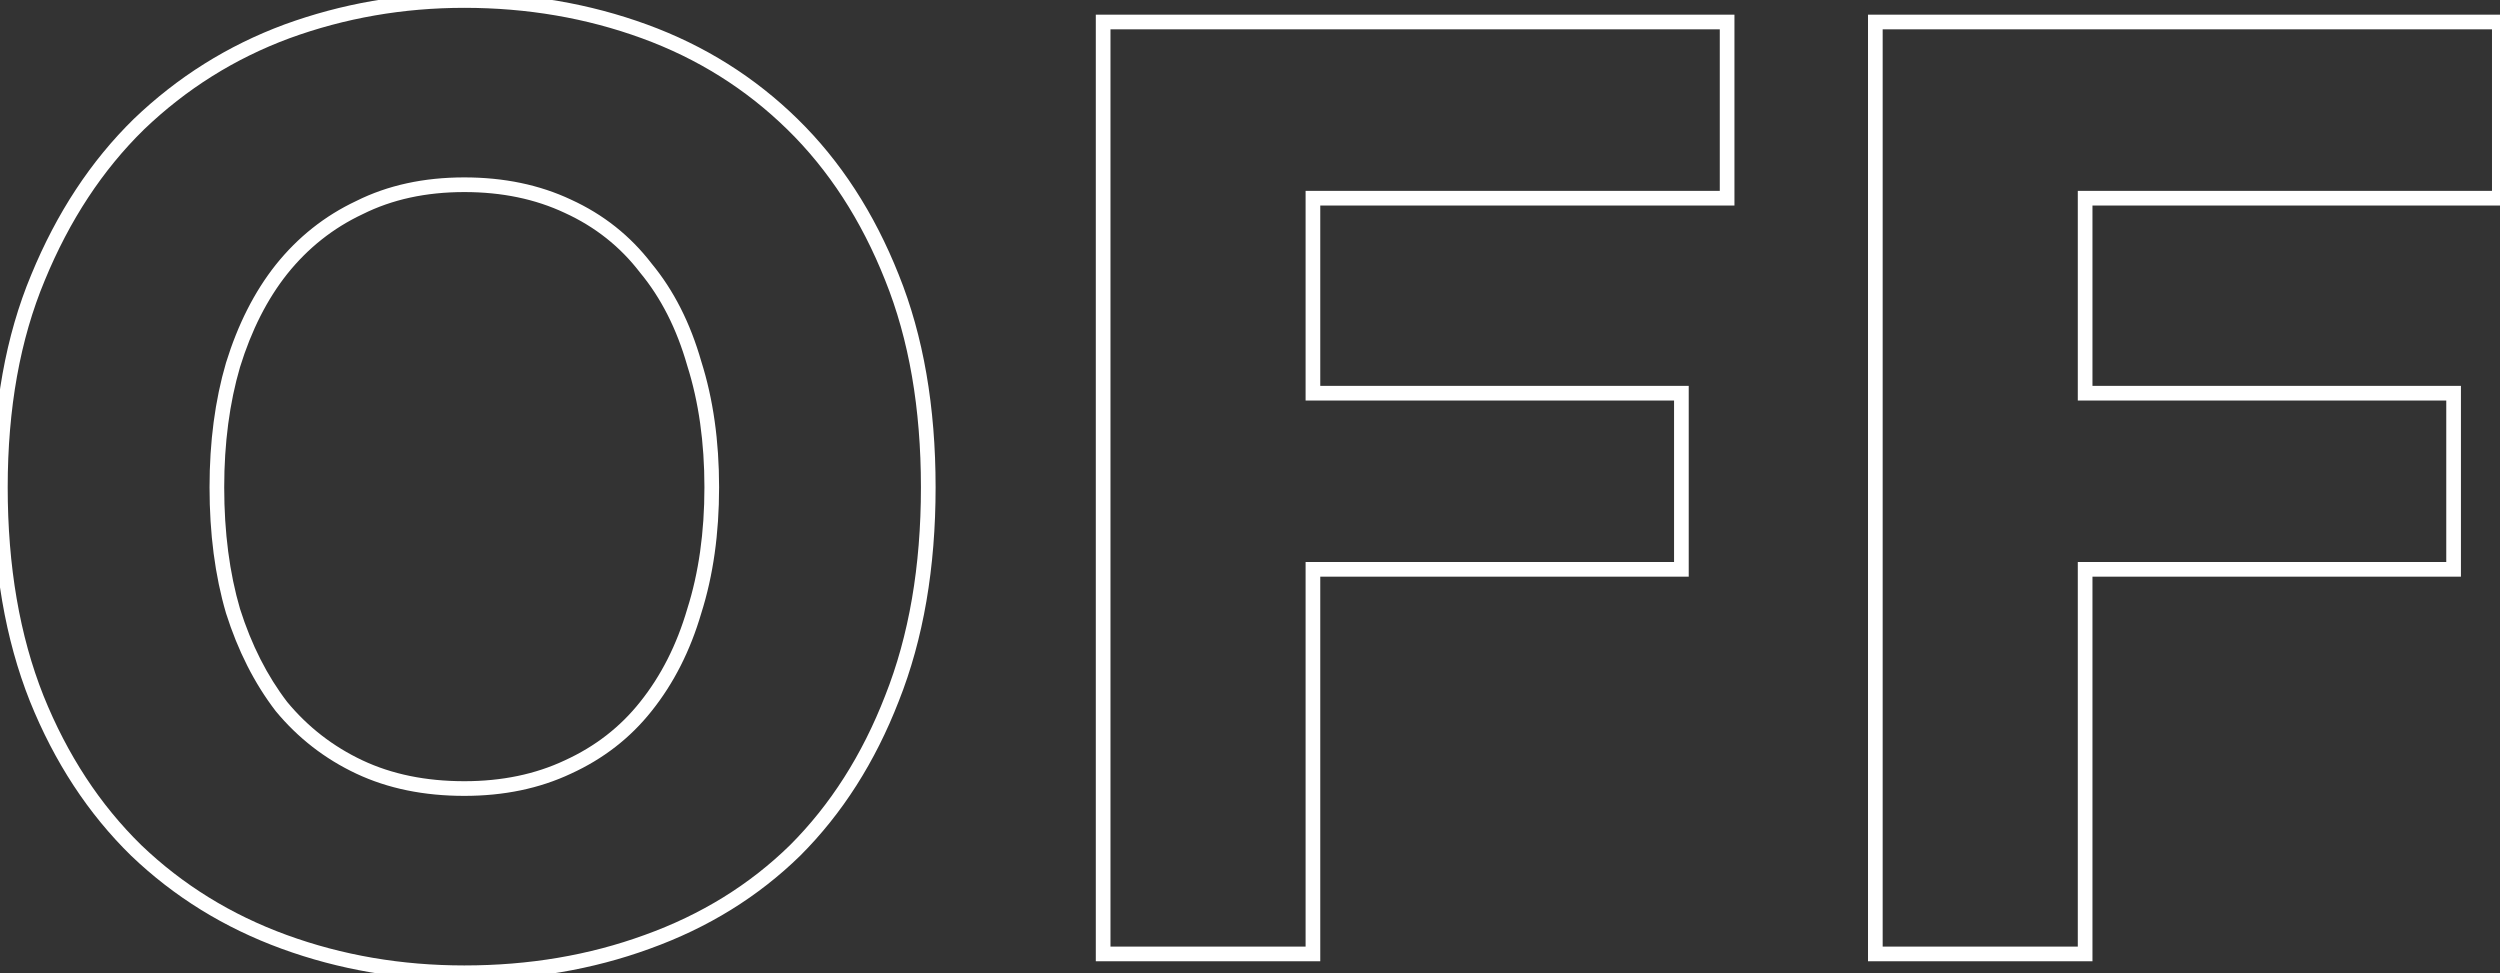 <svg width="1672" height="651" viewBox="0 0 1672 651" fill="none" xmlns="http://www.w3.org/2000/svg">
<rect x="0" y="0" width="1672" height="651" fill="#333333" stroke="none"/>
<g style="mix-blend-mode:soft-light">
<path d="M155.84 408.655L151.132 410.033L151.147 410.086L151.164 410.138L155.84 408.655ZM188.218 472.512L184.325 475.497L184.381 475.569L184.439 475.64L188.218 472.512ZM240.383 512.985L242.472 508.546L240.383 512.985ZM379.789 512.985L377.749 508.523L377.724 508.534L377.7 508.546L379.789 512.985ZM431.953 472.512L428.122 469.448L428.116 469.456L428.11 469.464L431.953 472.512ZM464.331 408.655L459.655 407.173L459.638 407.225L459.623 407.277L464.331 408.655ZM464.331 243.168L459.614 244.515L459.634 244.583L459.655 244.65L464.331 243.168ZM431.953 179.311L428.06 182.296L428.116 182.368L428.174 182.439L431.953 179.311ZM379.789 137.939L377.7 142.378L377.724 142.389L377.749 142.401L379.789 137.939ZM240.383 138.838L242.472 143.277L242.525 143.252L242.577 143.226L240.383 138.838ZM188.218 180.21L184.388 177.146L184.381 177.154L184.375 177.162L188.218 180.21ZM155.84 244.067L151.154 242.616L151.143 242.653L151.132 242.689L155.84 244.067ZM596.542 467.116L591.982 465.305L591.975 465.323L591.968 465.341L596.542 467.116ZM531.786 568.747L535.216 572.254L535.235 572.235L535.255 572.216L531.786 568.747ZM432.853 629.905L431.193 625.289L431.182 625.293L431.17 625.297L432.853 629.905ZM91.084 568.747L87.653 572.253L87.672 572.272L87.692 572.29L91.084 568.747ZM24.529 467.116L19.97 468.926L19.974 468.938L19.979 468.949L24.529 467.116ZM25.429 185.607L29.955 187.498L29.96 187.486L29.965 187.474L25.429 185.607ZM92.883 83.076L89.489 79.534L89.47 79.552L89.452 79.57L92.883 83.076ZM191.816 21.018L190.134 16.41L190.122 16.414L190.11 16.419L191.816 21.018ZM431.054 21.018L432.736 16.41L431.054 21.018ZM529.987 83.076L533.418 79.57L529.987 83.076ZM596.542 185.607L591.982 187.417L591.987 187.429L591.992 187.44L596.542 185.607ZM140.142 325.911C140.142 356.87 143.783 384.926 151.132 410.033L160.549 407.277C153.507 383.218 149.953 356.112 149.953 325.911H140.142ZM151.164 410.138C159.107 435.19 170.144 457 184.325 475.497L192.112 469.527C178.711 452.049 168.163 431.288 160.517 407.173L151.164 410.138ZM184.439 475.64C199.289 493.583 217.254 507.522 238.294 517.424L242.472 508.546C222.74 499.26 205.929 486.218 191.998 469.384L184.439 475.64ZM238.294 517.424C259.436 527.373 283.554 532.281 310.535 532.281V522.469C284.753 522.469 262.102 517.784 242.472 508.546L238.294 517.424ZM310.535 532.281C336.936 532.281 360.75 527.366 381.877 517.424L377.7 508.546C358.055 517.79 335.7 522.469 310.535 522.469V532.281ZM381.828 517.446C403.49 507.544 421.506 493.58 435.797 475.561L428.11 469.464C414.82 486.221 398.059 499.238 377.749 508.523L381.828 517.446ZM435.784 475.577C450.616 457.036 461.685 435.162 469.04 410.033L459.623 407.277C452.588 431.315 442.071 452.012 428.122 469.448L435.784 475.577ZM469.008 410.138C476.98 384.996 480.929 356.903 480.929 325.911H471.118C471.118 356.078 467.272 383.148 459.655 407.173L469.008 410.138ZM480.929 325.911C480.929 294.92 476.98 266.827 469.008 241.685L459.655 244.65C467.272 268.675 471.118 295.745 471.118 325.911H480.929ZM469.048 241.82C461.697 216.089 450.619 194.171 435.733 176.183L428.174 182.439C442.068 199.227 452.576 219.88 459.614 244.515L469.048 241.82ZM435.846 176.326C421.559 157.69 403.53 143.398 381.828 133.477L377.749 142.401C398.019 151.667 414.766 164.956 428.06 182.296L435.846 176.326ZM381.877 133.5C360.75 123.558 336.936 118.643 310.535 118.643V128.454C335.7 128.454 358.055 133.133 377.7 142.378L381.877 133.5ZM310.535 118.643C283.512 118.643 259.356 123.867 238.189 134.45L242.577 143.226C262.182 133.424 284.795 128.454 310.535 128.454V118.643ZM238.294 134.399C217.215 144.319 199.235 158.586 184.388 177.146L192.049 183.275C205.982 165.859 222.779 152.544 242.472 143.277L238.294 134.399ZM184.375 177.162C170.143 195.106 159.095 216.96 151.154 242.616L160.527 245.517C168.175 220.808 178.712 200.091 192.062 183.259L184.375 177.162ZM151.132 242.689C143.786 267.788 140.142 295.543 140.142 325.911H149.953C149.953 296.321 153.505 269.512 160.549 245.445L151.132 242.689ZM615.919 325.911C615.919 378.786 607.899 425.219 591.982 465.305L601.101 468.926C617.563 427.468 625.731 379.765 625.731 325.911H615.919ZM591.968 465.341C576.599 504.945 555.368 538.227 528.317 565.278L535.255 572.216C563.366 544.104 585.305 509.632 601.115 468.891L591.968 465.341ZM528.355 565.24C501.306 591.701 468.943 611.723 431.193 625.289L434.512 634.522C473.511 620.507 507.103 599.756 535.216 572.254L528.355 565.24ZM431.17 625.297C393.981 638.874 353.783 645.686 310.535 645.686V655.497C354.829 655.497 396.176 648.518 434.535 634.514L431.17 625.297ZM310.535 645.686C268.504 645.686 228.904 638.88 191.7 625.297L188.335 634.514C226.679 648.513 267.424 655.497 310.535 655.497V645.686ZM191.7 625.297C154.543 611.732 122.152 591.701 94.477 565.203L87.692 572.29C116.378 599.756 149.943 620.498 188.335 634.514L191.7 625.297ZM94.516 565.241C66.865 538.179 45.04 504.888 29.079 465.282L19.979 468.949C36.396 509.689 58.942 544.153 87.653 572.253L94.516 565.241ZM29.089 465.305C13.172 425.219 5.152 378.786 5.152 325.911H-4.66C-4.66 379.765 3.508 427.468 19.97 468.926L29.089 465.305ZM5.152 325.911C5.152 273.055 13.466 226.953 29.955 187.498L20.902 183.715C3.814 224.606 -4.66 272.041 -4.66 325.911H5.152ZM29.965 187.474C46.53 147.245 68.662 113.646 96.314 86.582L89.452 79.57C60.742 107.669 37.904 142.424 20.892 183.739L29.965 187.474ZM96.277 86.618C124.576 59.498 156.98 39.174 193.522 25.618L190.11 16.419C152.302 30.444 118.751 51.491 89.489 79.534L96.277 86.618ZM193.498 25.626C230.718 12.038 269.721 5.238 310.535 5.238V-4.574C268.606 -4.574 228.463 2.417 190.134 16.41L193.498 25.626ZM310.535 5.238C352.567 5.238 392.167 12.044 429.371 25.626L432.736 16.41C394.392 2.411 353.647 -4.574 310.535 -4.574V5.238ZM429.371 25.626C466.505 39.183 498.883 59.498 526.555 86.582L533.418 79.57C504.729 51.491 471.152 30.435 432.736 16.41L429.371 25.626ZM526.555 86.582C554.193 113.632 576.018 147.21 591.982 187.417L601.101 183.796C584.688 142.458 562.142 107.683 533.418 79.57L526.555 86.582ZM591.992 187.44C607.898 226.912 615.919 273.035 615.919 325.911H625.731C625.731 272.061 617.563 224.647 601.092 183.773L591.992 187.44ZM737.781 638H732.875V642.906H737.781V638ZM737.781 14.722V9.817H732.875V14.722H737.781ZM1155.1 14.722H1160V9.817H1155.1V14.722ZM1155.1 132.543V137.448H1160V132.543H1155.1ZM878.086 132.543V127.637H873.18V132.543H878.086ZM878.086 262.954H873.18V267.86H878.086V262.954ZM1124.52 262.954H1129.42V258.048H1124.52V262.954ZM1124.52 380.774V385.68H1129.42V380.774H1124.52ZM878.086 380.774V375.869H873.18V380.774H878.086ZM878.086 638V642.906H882.992V638H878.086ZM742.687 638V14.722H732.875V638H742.687ZM737.781 19.628H1155.1V9.817H737.781V19.628ZM1150.19 14.722V132.543H1160V14.722H1150.19ZM1155.1 127.637H878.086V137.448H1155.1V127.637ZM873.18 132.543V262.954H882.992V132.543H873.18ZM878.086 267.86H1124.52V258.048H878.086V267.86ZM1119.61 262.954V380.774H1129.42V262.954H1119.61ZM1124.52 375.869H878.086V385.68H1124.52V375.869ZM873.18 380.774V638H882.992V380.774H873.18ZM878.086 633.094H737.781V642.906H878.086V633.094ZM1254.23 638H1249.32V642.906H1254.23V638ZM1254.23 14.722V9.817H1249.32V14.722H1254.23ZM1671.55 14.722H1676.45V9.817H1671.55V14.722ZM1671.55 132.543V137.448H1676.45V132.543H1671.55ZM1394.53 132.543V127.637H1389.63V132.543H1394.53ZM1394.53 262.954H1389.63V267.86H1394.53V262.954ZM1640.97 262.954H1645.87V258.048H1640.97V262.954ZM1640.97 380.774V385.68H1645.87V380.774H1640.97ZM1394.53 380.774V375.869H1389.63V380.774H1394.53ZM1394.53 638V642.906H1399.44V638H1394.53ZM1259.13 638V14.722H1249.32V638H1259.13ZM1254.23 19.628H1671.55V9.817H1254.23V19.628ZM1666.64 14.722V132.543H1676.45V14.722H1666.64ZM1671.55 127.637H1394.53V137.448H1671.55V127.637ZM1389.63 132.543V262.954H1399.44V132.543H1389.63ZM1394.53 267.86H1640.97V258.048H1394.53V267.86ZM1636.06 262.954V380.774H1645.87V262.954H1636.06ZM1640.97 375.869H1394.53V385.68H1640.97V375.869ZM1389.63 380.774V638H1399.44V380.774H1389.63ZM1394.53 633.094H1254.23V642.906H1394.53V633.094Z" fill="white"/>
</g>
</svg>
